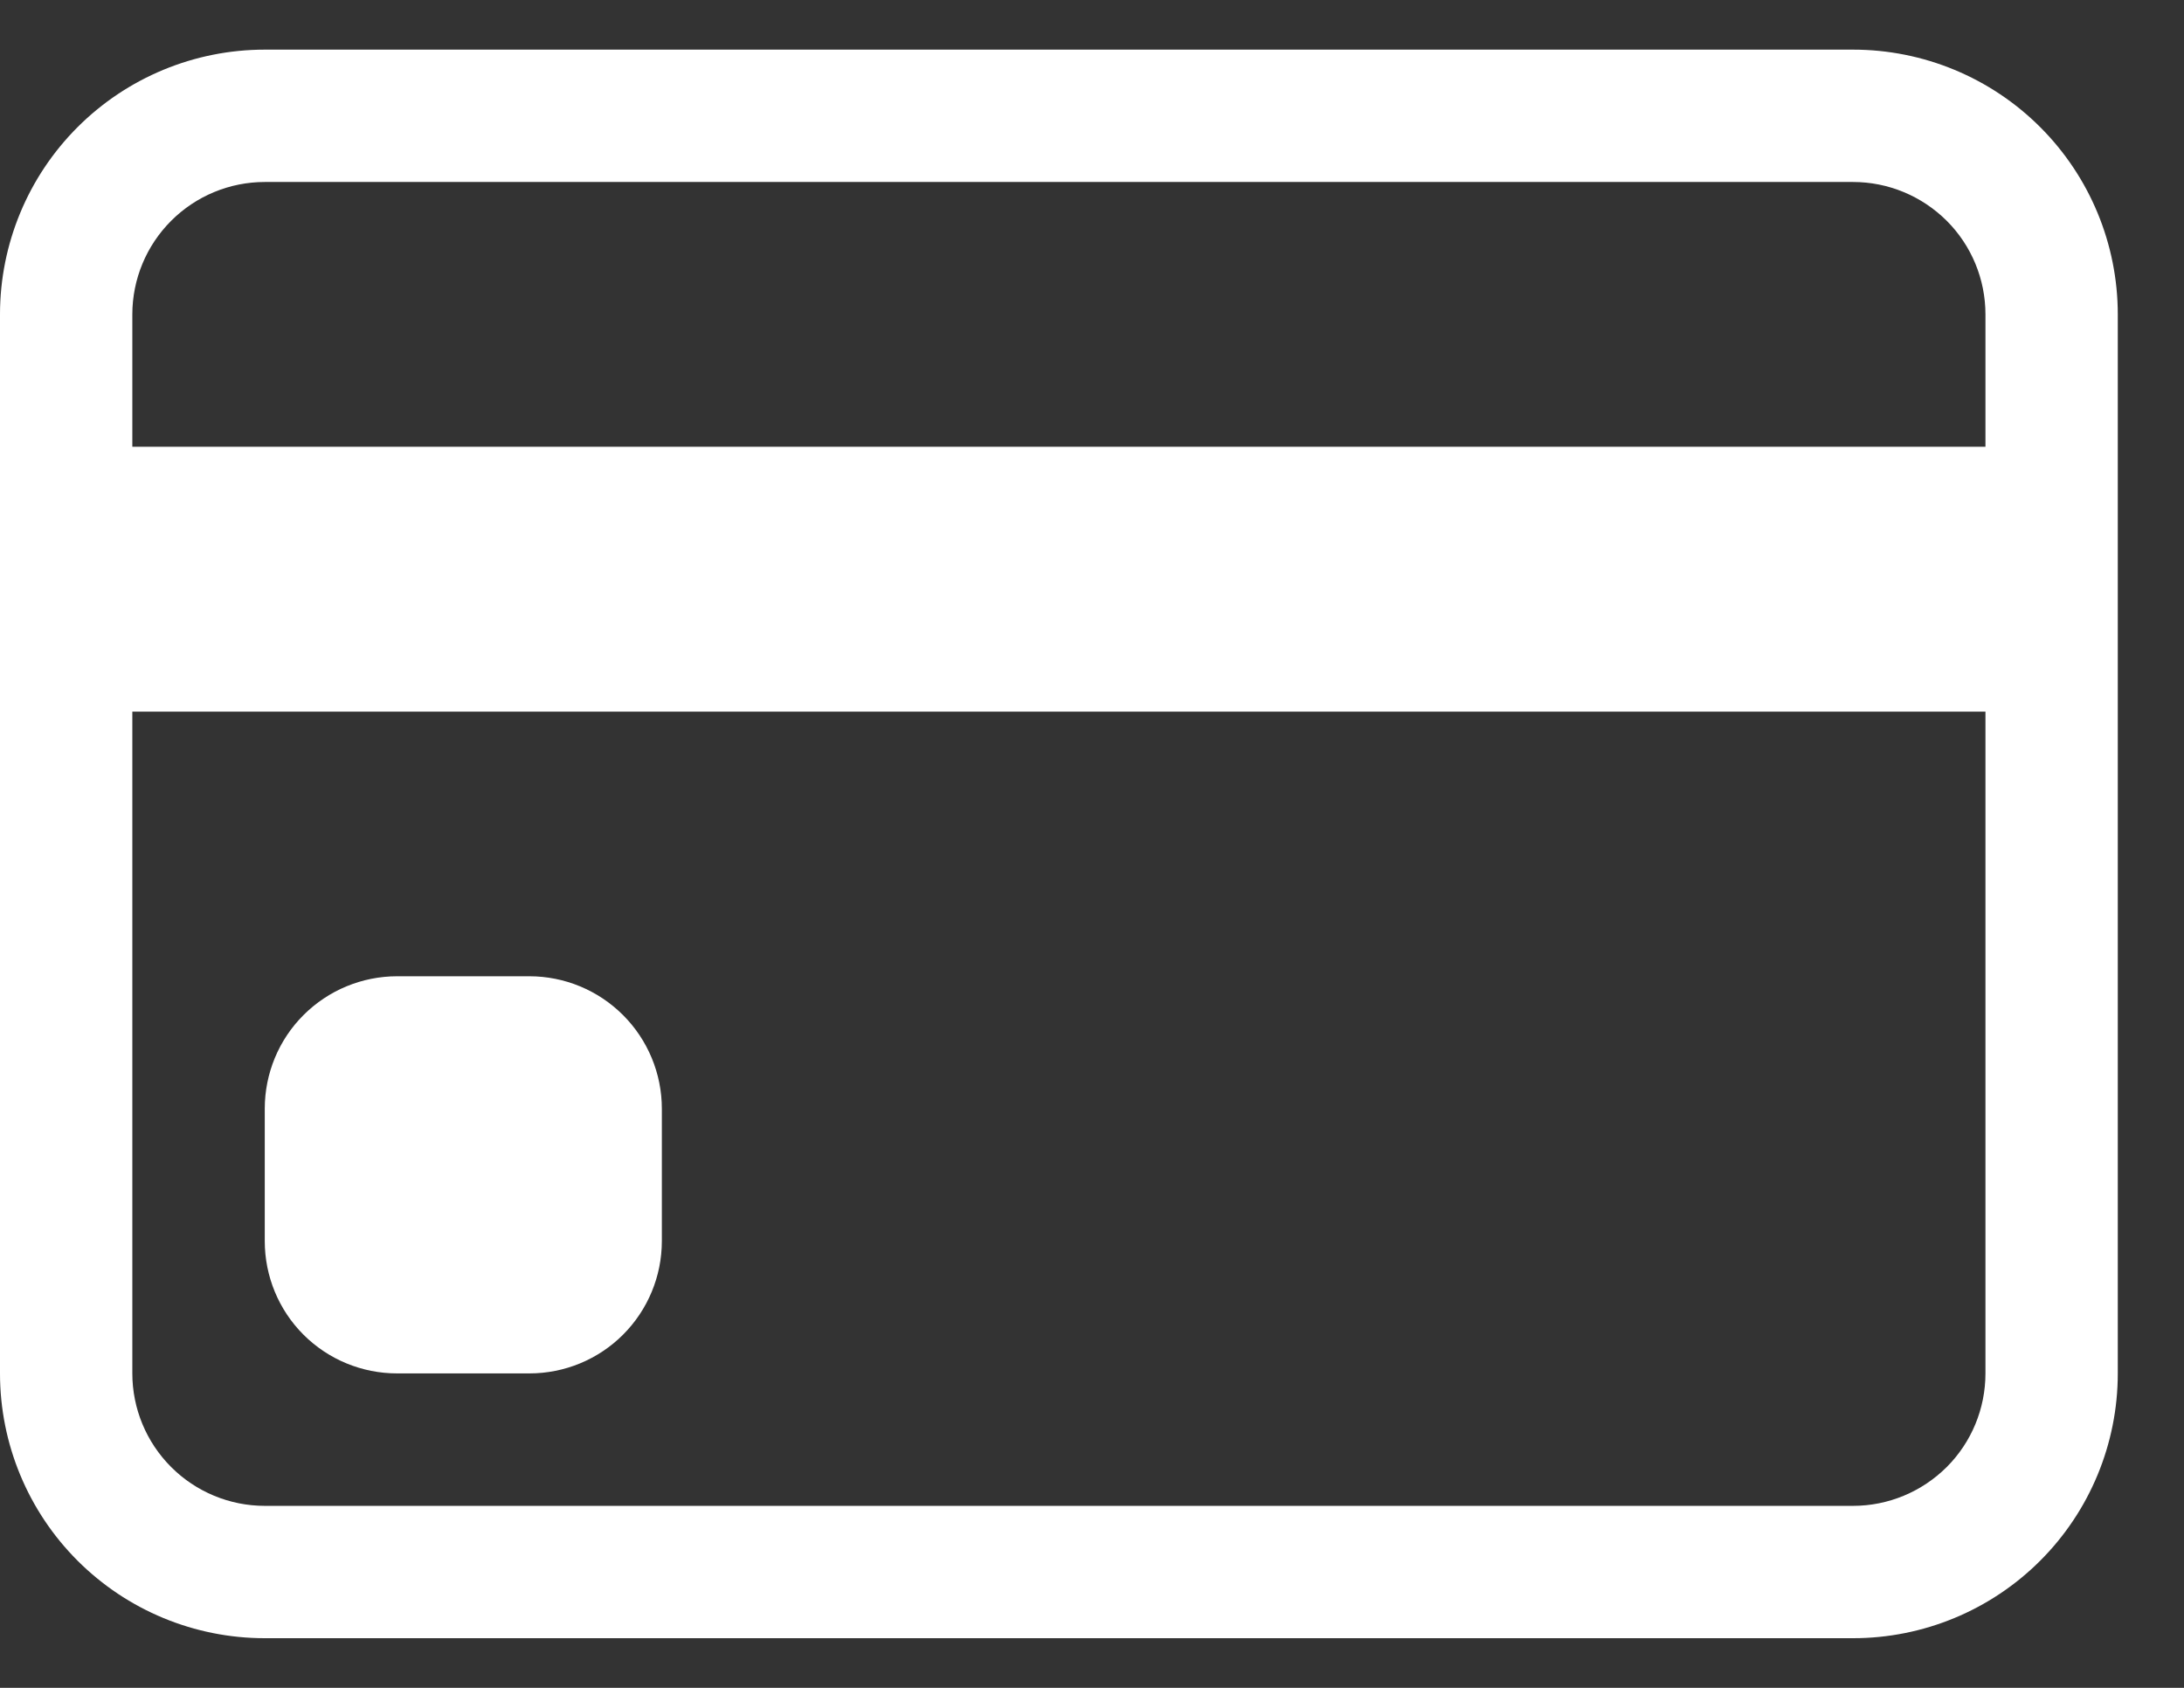 <svg width="22" height="17" viewBox="0 0 22 17" fill="none" xmlns="http://www.w3.org/2000/svg">
<rect x="0" y="0" width="22" height="17" fill="#333333" stroke="none"/>
<path fill-rule="evenodd" clip-rule="evenodd" d="M0 3.167C0 2.459 0.281 1.781 0.781 1.281C1.281 0.781 1.959 0.5 2.667 0.5H18.667C19.374 0.5 20.052 0.781 20.552 1.281C21.052 1.781 21.333 2.459 21.333 3.167V13.833C21.333 14.541 21.052 15.219 20.552 15.719C20.052 16.219 19.374 16.5 18.667 16.5H2.667C1.959 16.5 1.281 16.219 0.781 15.719C0.281 15.219 0 14.541 0 13.833V3.167ZM2.667 1.833C2.313 1.833 1.974 1.974 1.724 2.224C1.474 2.474 1.333 2.813 1.333 3.167V4.5H20V3.167C20 2.813 19.86 2.474 19.61 2.224C19.359 1.974 19.02 1.833 18.667 1.833H2.667ZM20 7.167H1.333V13.833C1.333 14.187 1.474 14.526 1.724 14.776C1.974 15.026 2.313 15.167 2.667 15.167H18.667C19.02 15.167 19.359 15.026 19.61 14.776C19.86 14.526 20 14.187 20 13.833V7.167Z" fill="white"/>
<path d="M2.667 11.167C2.667 10.813 2.807 10.474 3.057 10.224C3.307 9.974 3.646 9.833 4 9.833H5.333C5.687 9.833 6.026 9.974 6.276 10.224C6.526 10.474 6.667 10.813 6.667 11.167V12.5C6.667 12.854 6.526 13.193 6.276 13.443C6.026 13.693 5.687 13.833 5.333 13.833H4C3.646 13.833 3.307 13.693 3.057 13.443C2.807 13.193 2.667 12.854 2.667 12.5V11.167Z" fill="white"/>
</svg>
